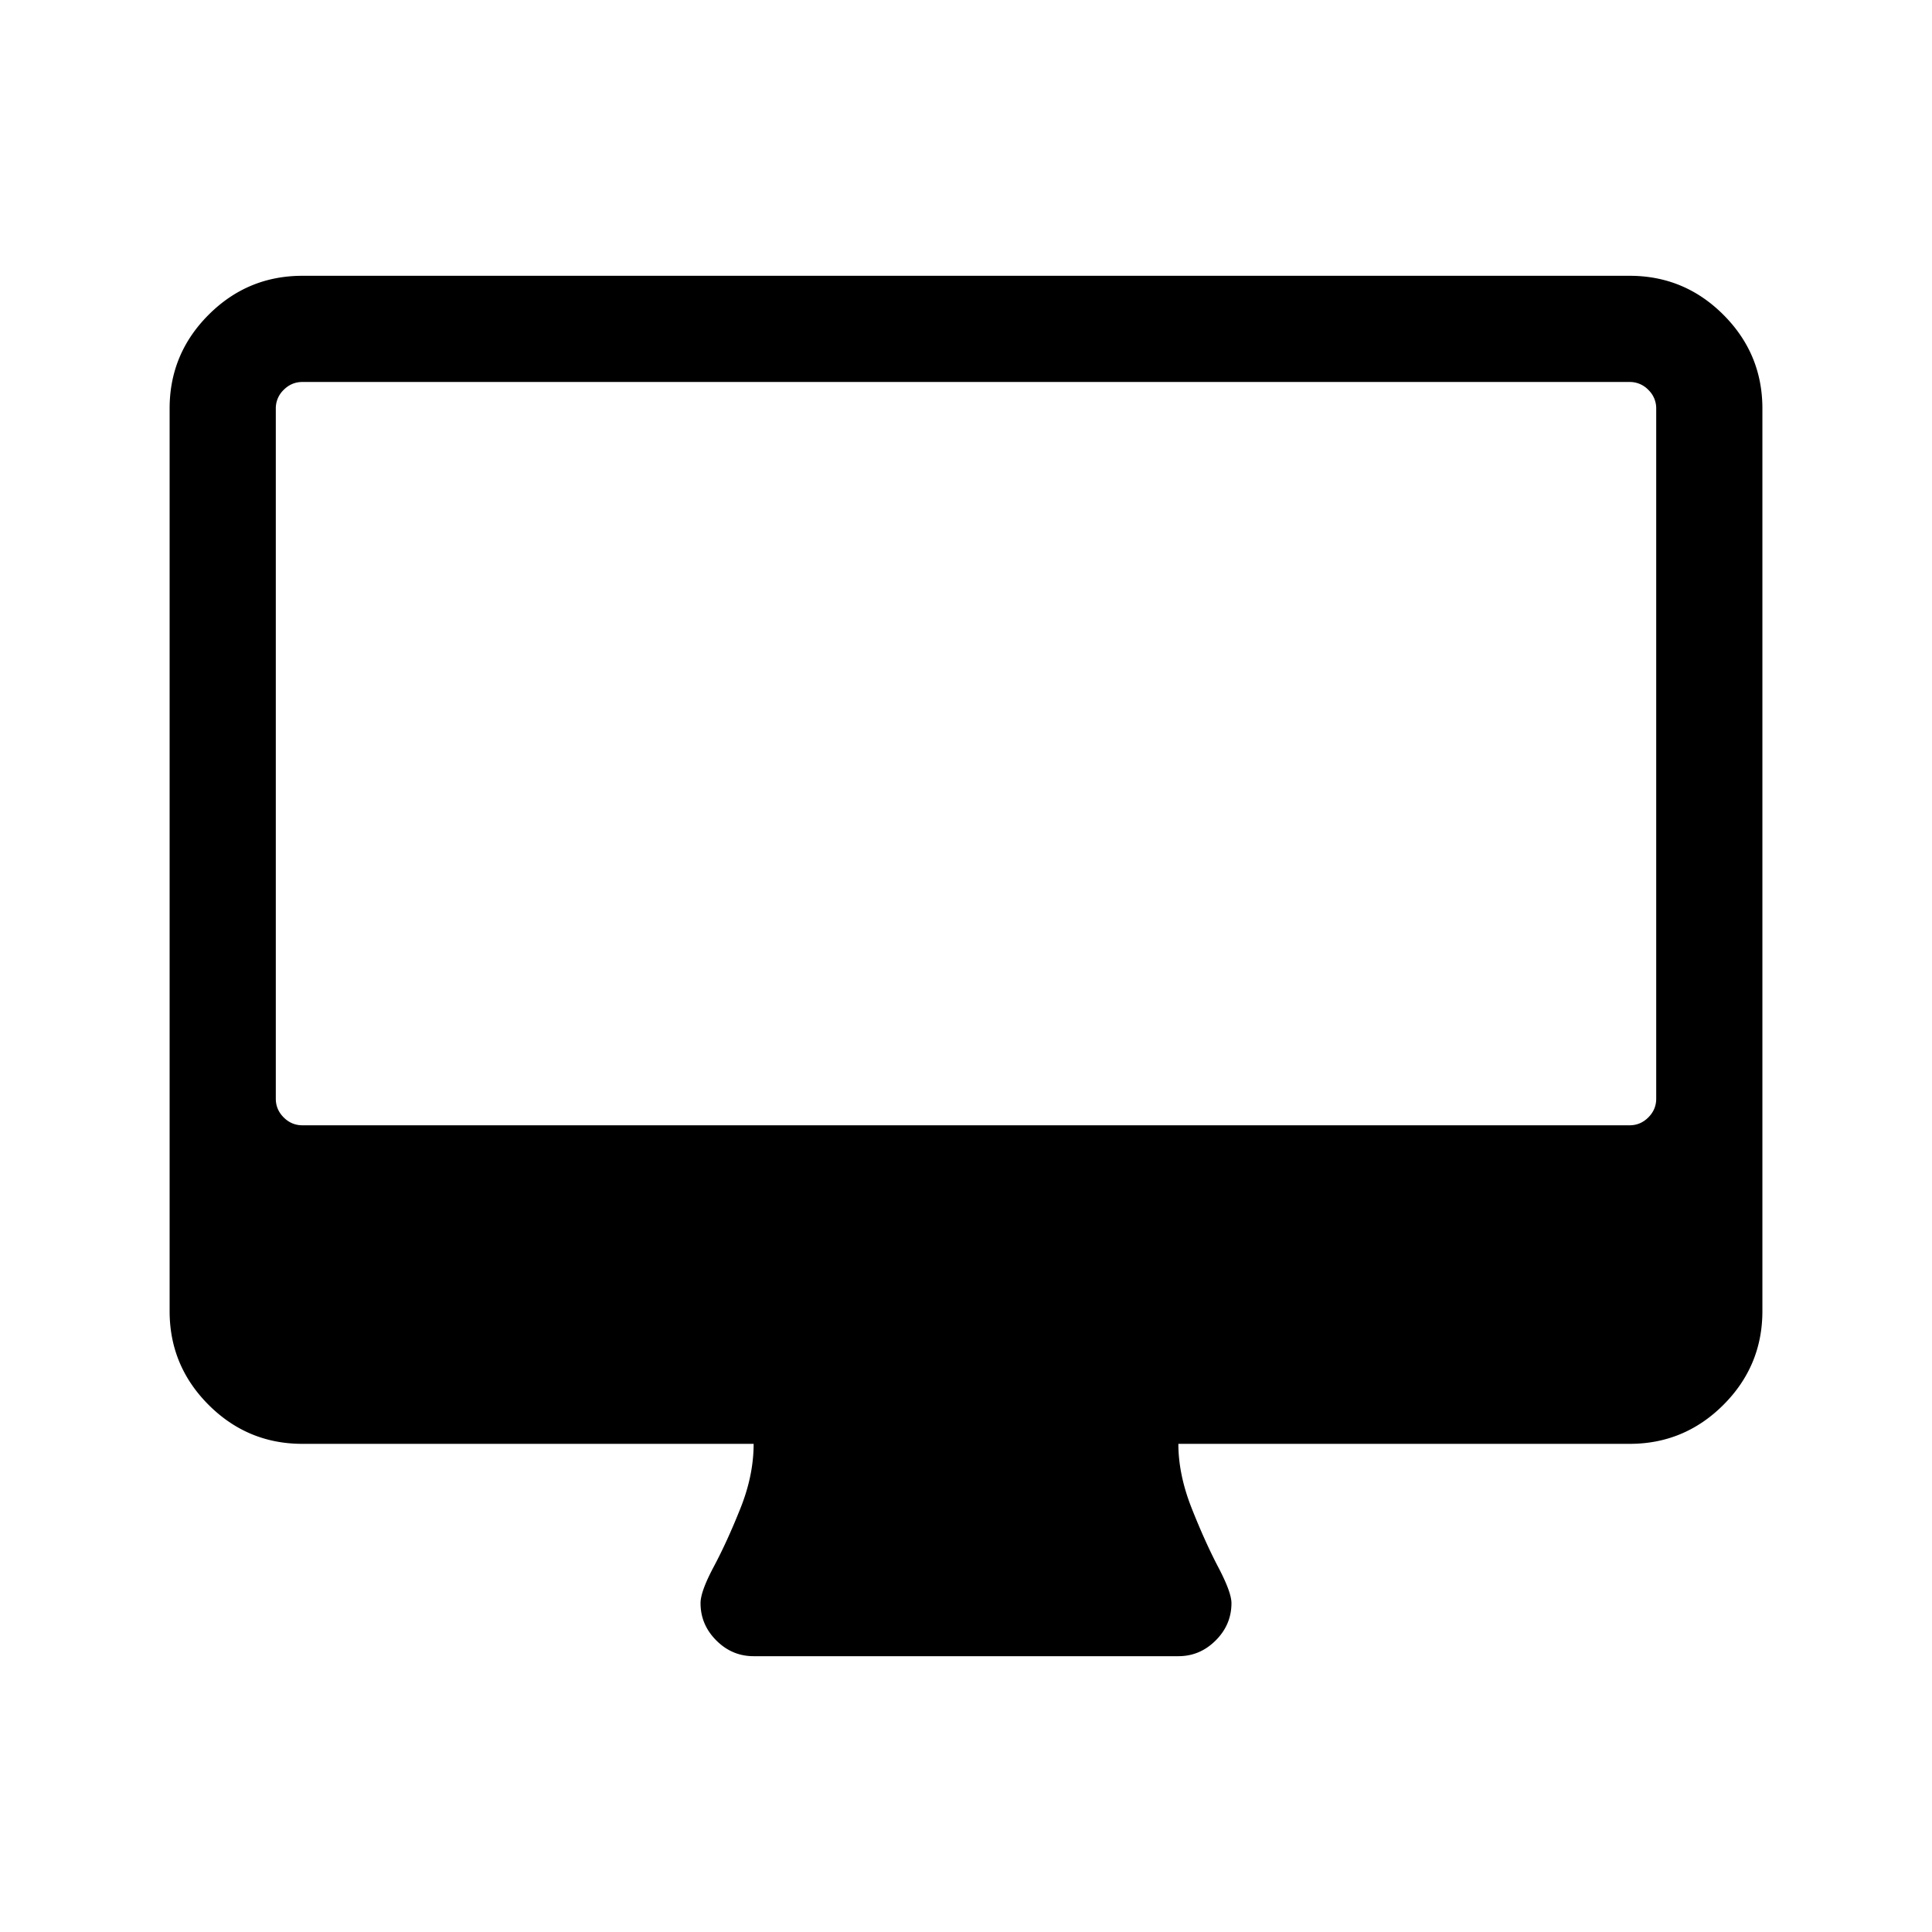 <svg xmlns="http://www.w3.org/2000/svg" width="150" height="150" viewBox="0 0 150 150"><path d="M128.588 85.306V31.718a1.98 1.98 0 0 0-.612-1.449 1.979 1.979 0 0 0-1.449-.612H23.474c-.559 0-1.041.204-1.449.612a1.98 1.98 0 0 0-.612 1.449v53.587c0 .559.204 1.041.612 1.451.408.406.891.611 1.449.611h103.053c.559 0 1.042-.205 1.449-.611.408-.409.612-.892.612-1.45zm8.244-53.588v70.076c0 2.836-1.01 5.26-3.027 7.279-2.019 2.016-4.444 3.027-7.278 3.027H91.488c0 1.588.344 3.252 1.03 4.99.688 1.738 1.375 3.264 2.062 4.574.687 1.309 1.03 2.242 1.03 2.801 0 1.117-.407 2.082-1.224 2.898s-1.781 1.223-2.898 1.223H58.512c-1.117 0-2.083-.406-2.898-1.223-.816-.816-1.224-1.781-1.224-2.898 0-.602.343-1.545 1.03-2.834.687-1.287 1.374-2.791 2.061-4.51.688-1.717 1.031-3.391 1.031-5.021H23.474c-2.834 0-5.261-1.012-7.278-3.027-2.018-2.02-3.027-4.443-3.027-7.279V31.718c0-2.833 1.01-5.26 3.027-7.278s4.444-3.027 7.278-3.027h103.053c2.834 0 5.26 1.009 7.278 3.027 2.017 2.018 3.027 4.445 3.027 7.278z"/></svg>